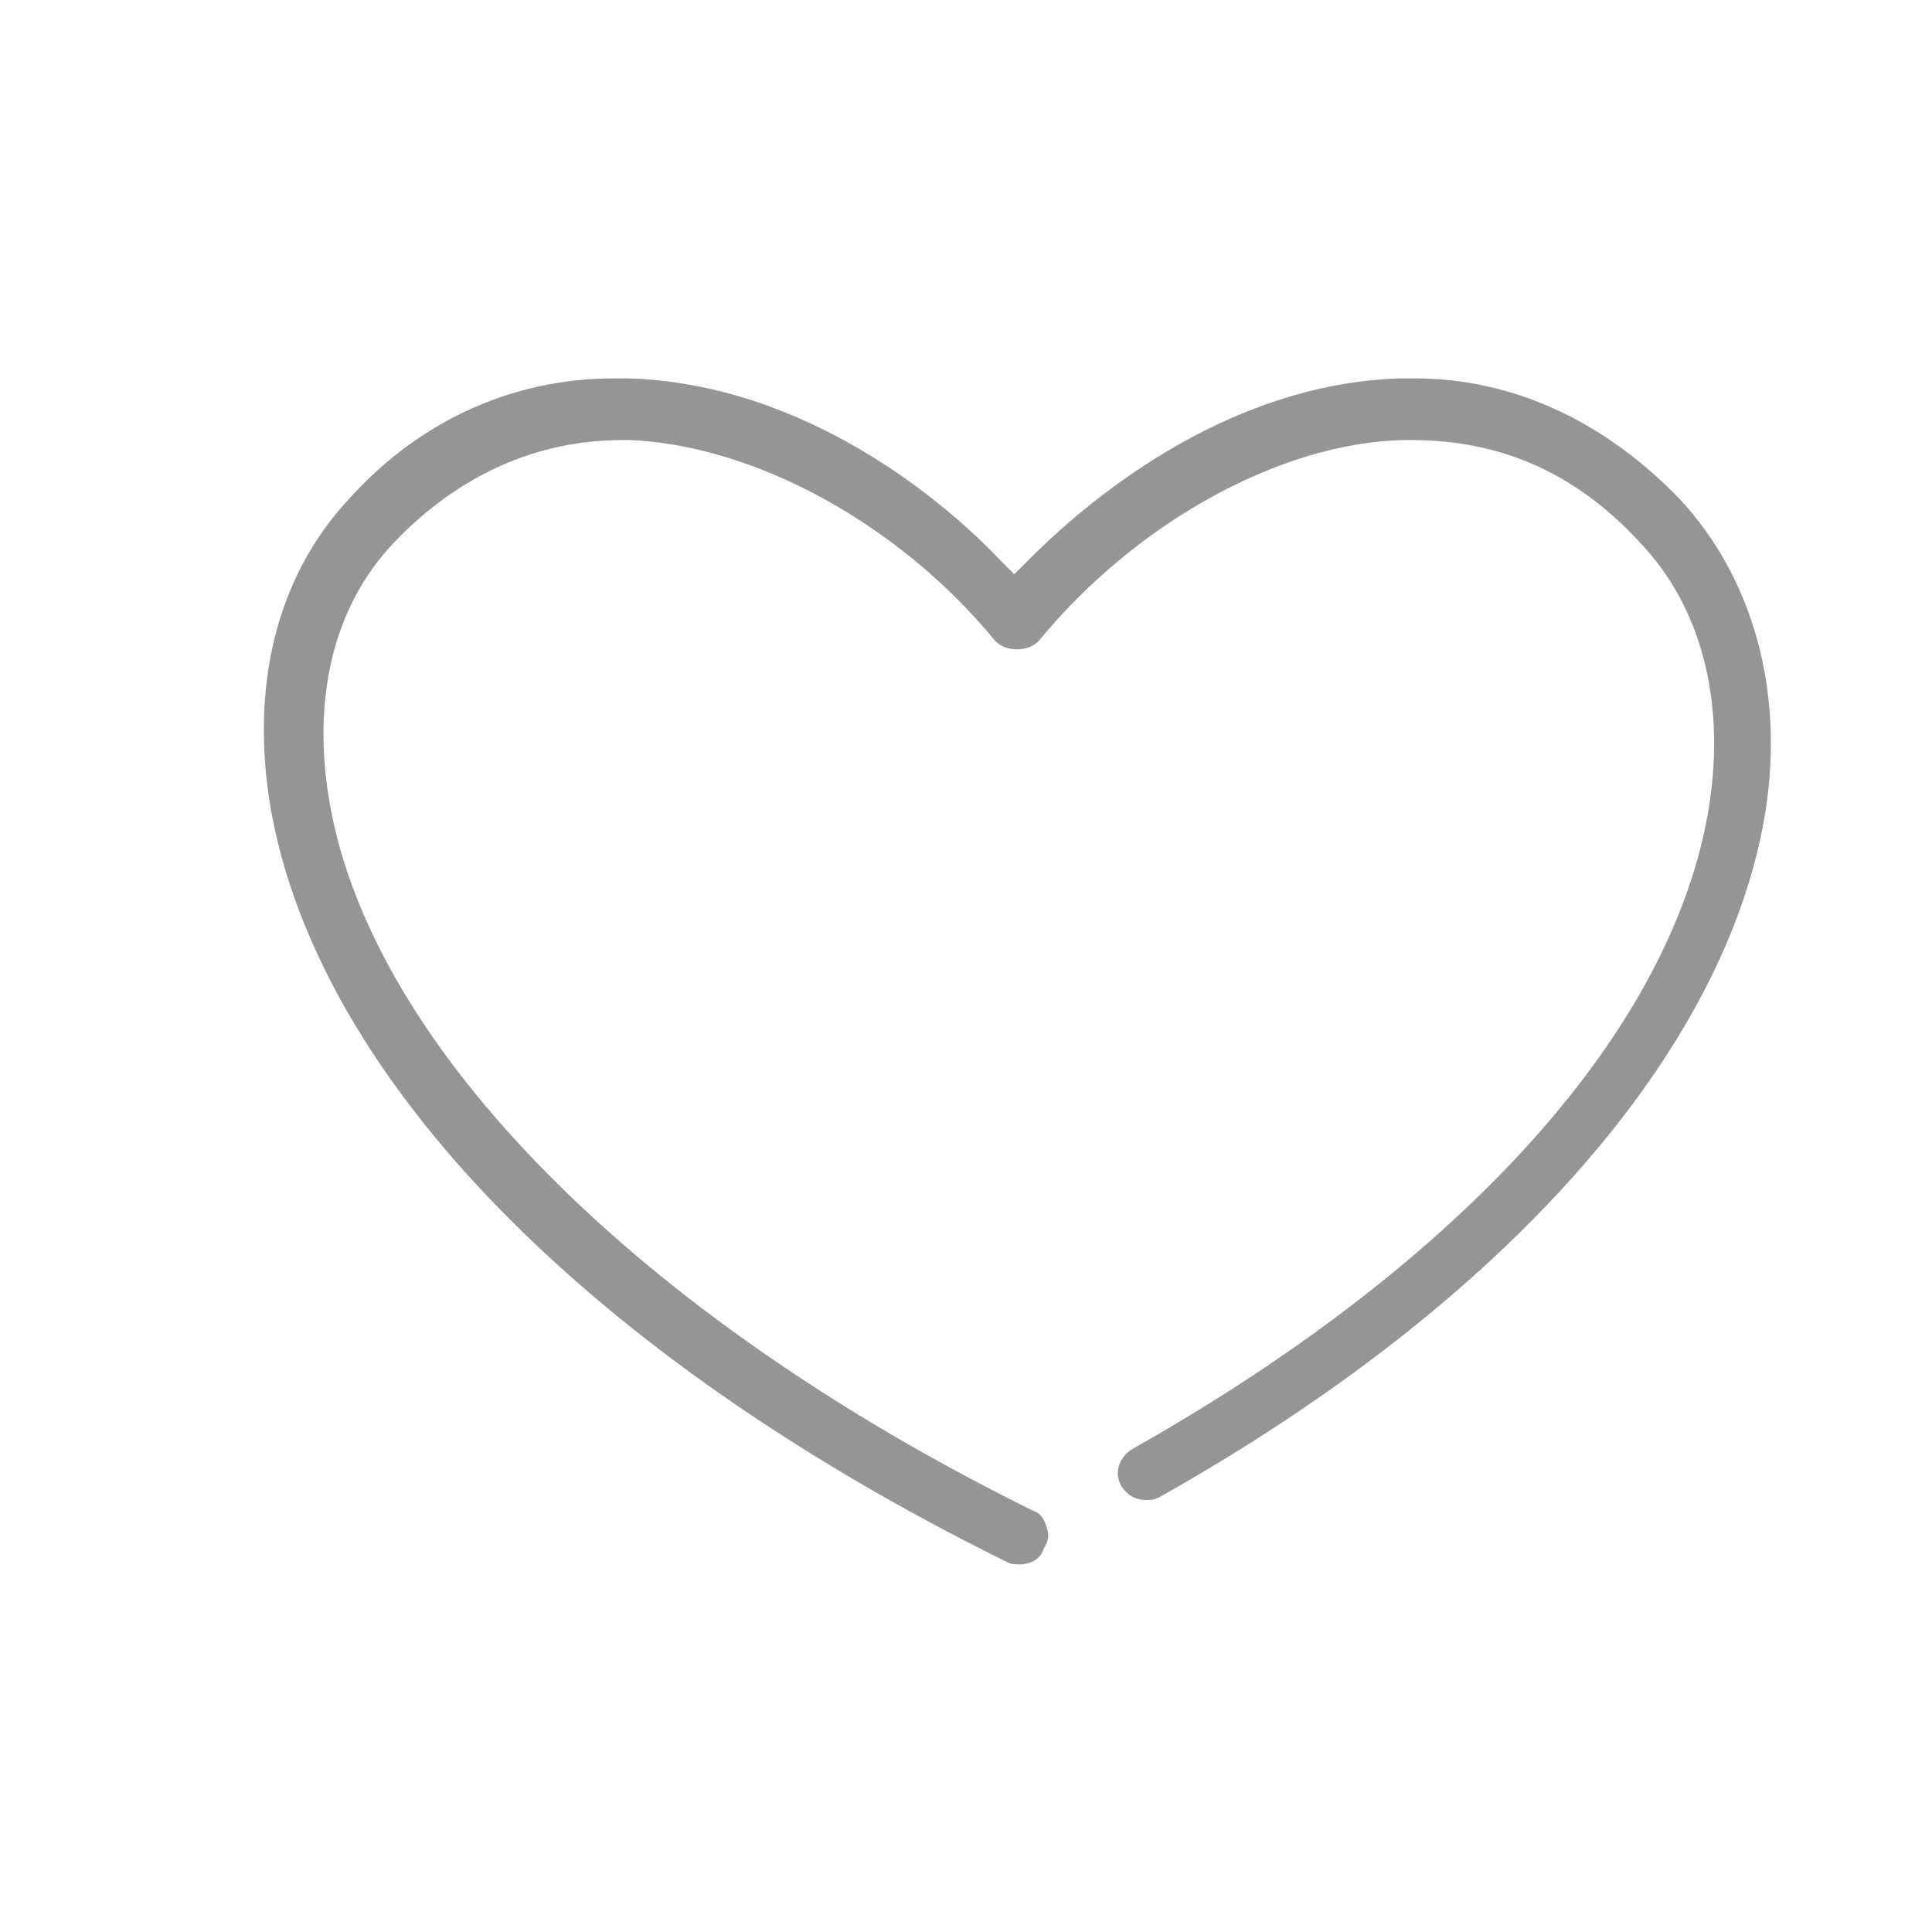 <?xml version="1.0" encoding="utf-8"?>
<!-- Generator: Adobe Illustrator 22.1.0, SVG Export Plug-In . SVG Version: 6.00 Build 0)  -->
<svg version="1.1" id="Layer_1" xmlns="http://www.w3.org/2000/svg" xmlns:xlink="http://www.w3.org/1999/xlink" x="0px" y="0px"
	 viewBox="0 0 72 72" style="enable-background:new 0 0 72 72;" xml:space="preserve">
<style type="text/css">
	.st0{fill:#959595;}
</style>
<path class="st0" d="M38,58.3c-0.2,0-0.3,0-0.5-0.1c-15.6-7.7-25.6-18-27.4-28c-0.8-4.6,0.2-8.7,2.9-11.6c2.7-3,6.2-4.5,9.9-4.5
	c0.2,0,0.3,0,0.5,0c6.7,0.2,11.9,4.7,13.8,6.7l0.6,0.6l0.6-0.6c1.9-1.9,7.1-6.5,13.8-6.7c0.2,0,0.4,0,0.5,0c3.7,0,7.1,1.6,9.9,4.5
	c2.7,2.9,3.9,7.1,3.2,11.6c-1.4,8.9-9.6,18.3-22.6,25.6c-0.2,0.1-0.3,0.1-0.5,0.1c-0.4,0-0.7-0.2-0.9-0.5c-0.3-0.5-0.1-1.1,0.4-1.4
	c12.4-7,20.2-15.7,21.5-24c0.6-3.9-0.3-7.4-2.6-9.8c-2.4-2.6-5.2-3.8-8.5-3.8l-0.3,0c-4.6,0.1-10,3.1-13.6,7.5
	c-0.2,0.2-0.5,0.3-0.8,0.3s-0.6-0.1-0.8-0.3c-3.6-4.4-9-7.3-13.6-7.5l-0.3,0c-3.2,0-6.1,1.3-8.5,3.8c-2.3,2.4-3.1,5.9-2.4,9.8
	C13.9,39,23.7,49,38.5,56.3c0.3,0.1,0.4,0.3,0.5,0.6c0.1,0.3,0.1,0.5-0.1,0.8C38.8,58.1,38.4,58.3,38,58.3z"/>
</svg>

